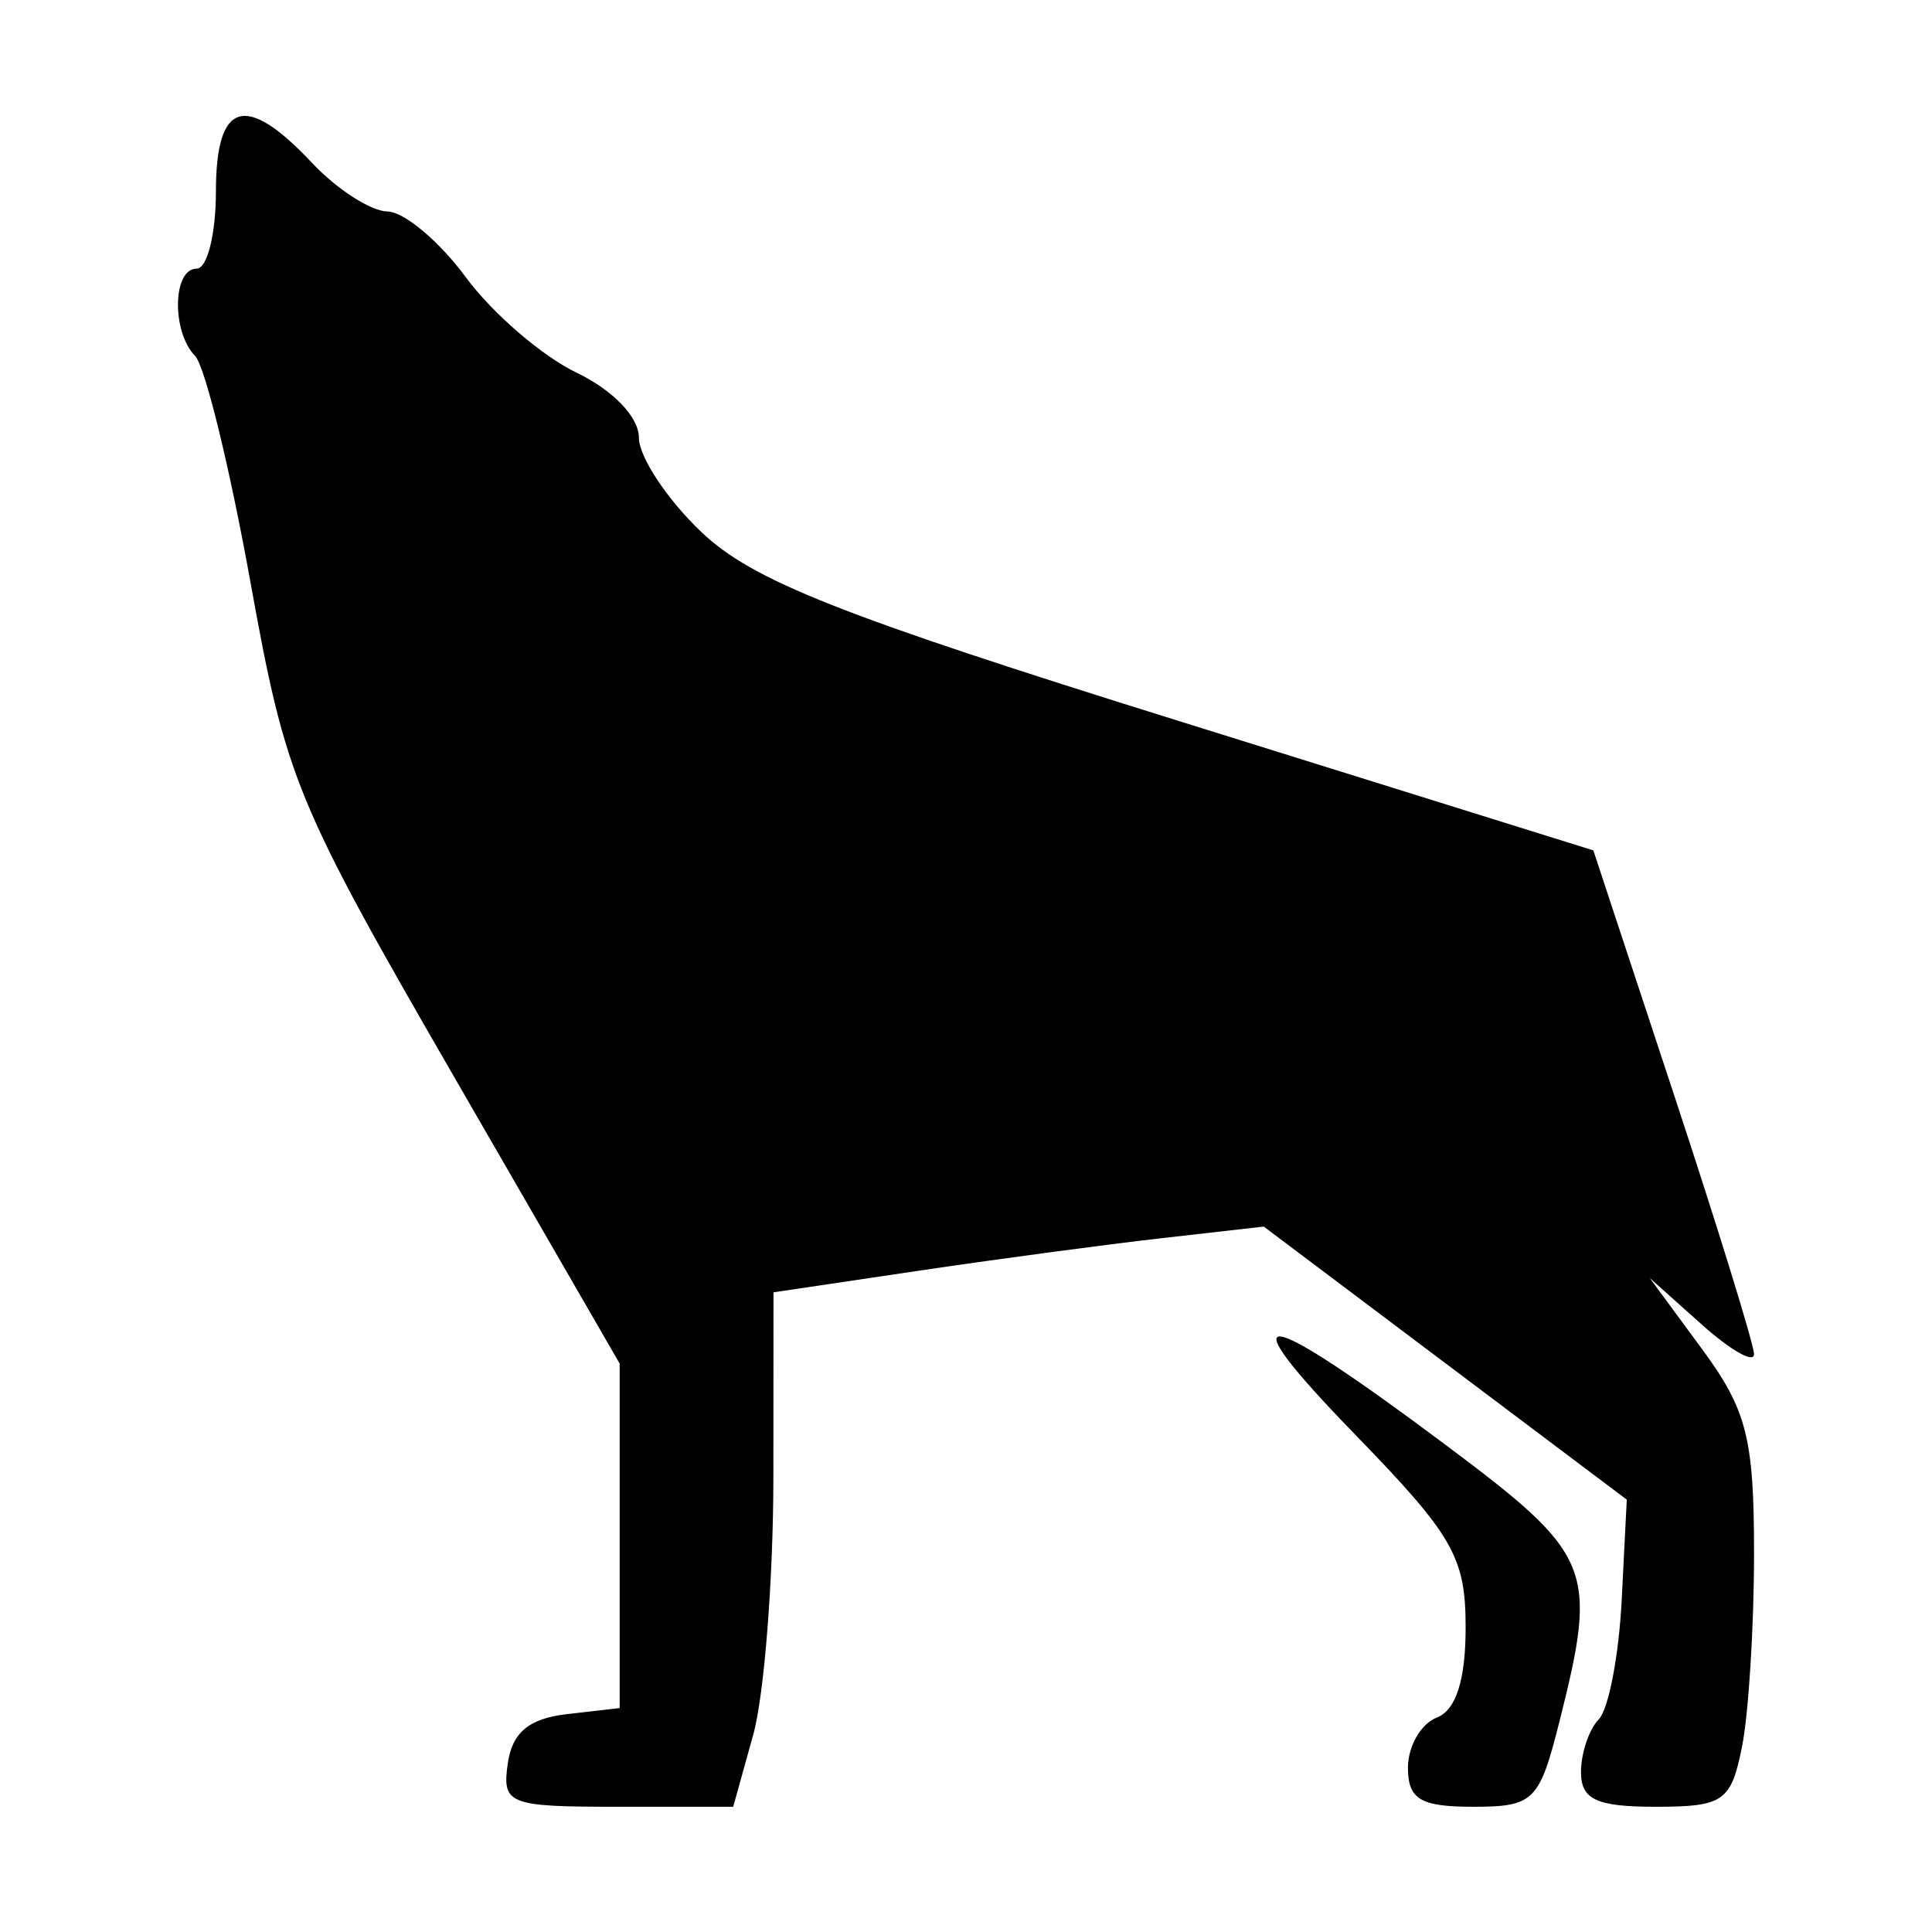 <svg width="90" height="90" viewBox="0 0 90 90" fill="none" xmlns="http://www.w3.org/2000/svg">
<path d="M23.654 82.151C23.859 80.708 24.64 80.055 26.403 79.852L28.866 79.569V71.544V63.52L21.135 50.131C13.754 37.346 13.325 36.305 11.662 27.091C10.704 21.783 9.548 17.057 9.093 16.589C7.987 15.451 8.037 12.514 9.162 12.514C9.655 12.514 10.058 10.902 10.058 8.931C10.058 4.704 11.438 4.29 14.536 7.588C15.693 8.819 17.275 9.838 18.051 9.852C18.827 9.865 20.47 11.245 21.701 12.917C22.933 14.59 25.25 16.587 26.851 17.356C28.557 18.176 29.762 19.43 29.762 20.385C29.762 21.281 31.072 23.261 32.673 24.785C35.054 27.05 39.098 28.651 54.904 33.584L74.224 39.614L77.967 50.954C80.026 57.192 81.71 62.651 81.71 63.087C81.71 63.522 80.617 62.901 79.281 61.707L76.852 59.536L79.281 62.835C81.372 65.675 81.71 66.998 81.71 72.351C81.71 75.77 81.458 79.828 81.15 81.367C80.639 83.924 80.29 84.166 77.12 84.166C74.375 84.166 73.649 83.829 73.649 82.554C73.649 81.667 74.022 80.559 74.478 80.091C74.933 79.623 75.413 77.129 75.544 74.549L75.782 69.859L67.326 63.499L58.871 57.139L54.092 57.682C51.464 57.981 46.325 58.67 42.673 59.214L36.032 60.201L36.027 68.825C36.024 73.568 35.602 78.96 35.089 80.807L34.156 84.166H28.762C23.68 84.166 23.384 84.049 23.654 82.151H23.654ZM65.588 82.347C65.588 81.346 66.193 80.295 66.932 80.012C67.825 79.669 68.275 78.261 68.275 75.811C68.275 72.538 67.701 71.536 63.125 66.825C57.053 60.573 58.573 60.746 67.338 67.305C74.198 72.439 74.446 73.042 72.647 80.187C71.709 83.913 71.453 84.166 68.617 84.166C66.17 84.166 65.588 83.817 65.588 82.347Z" fill="black"/>
</svg>
